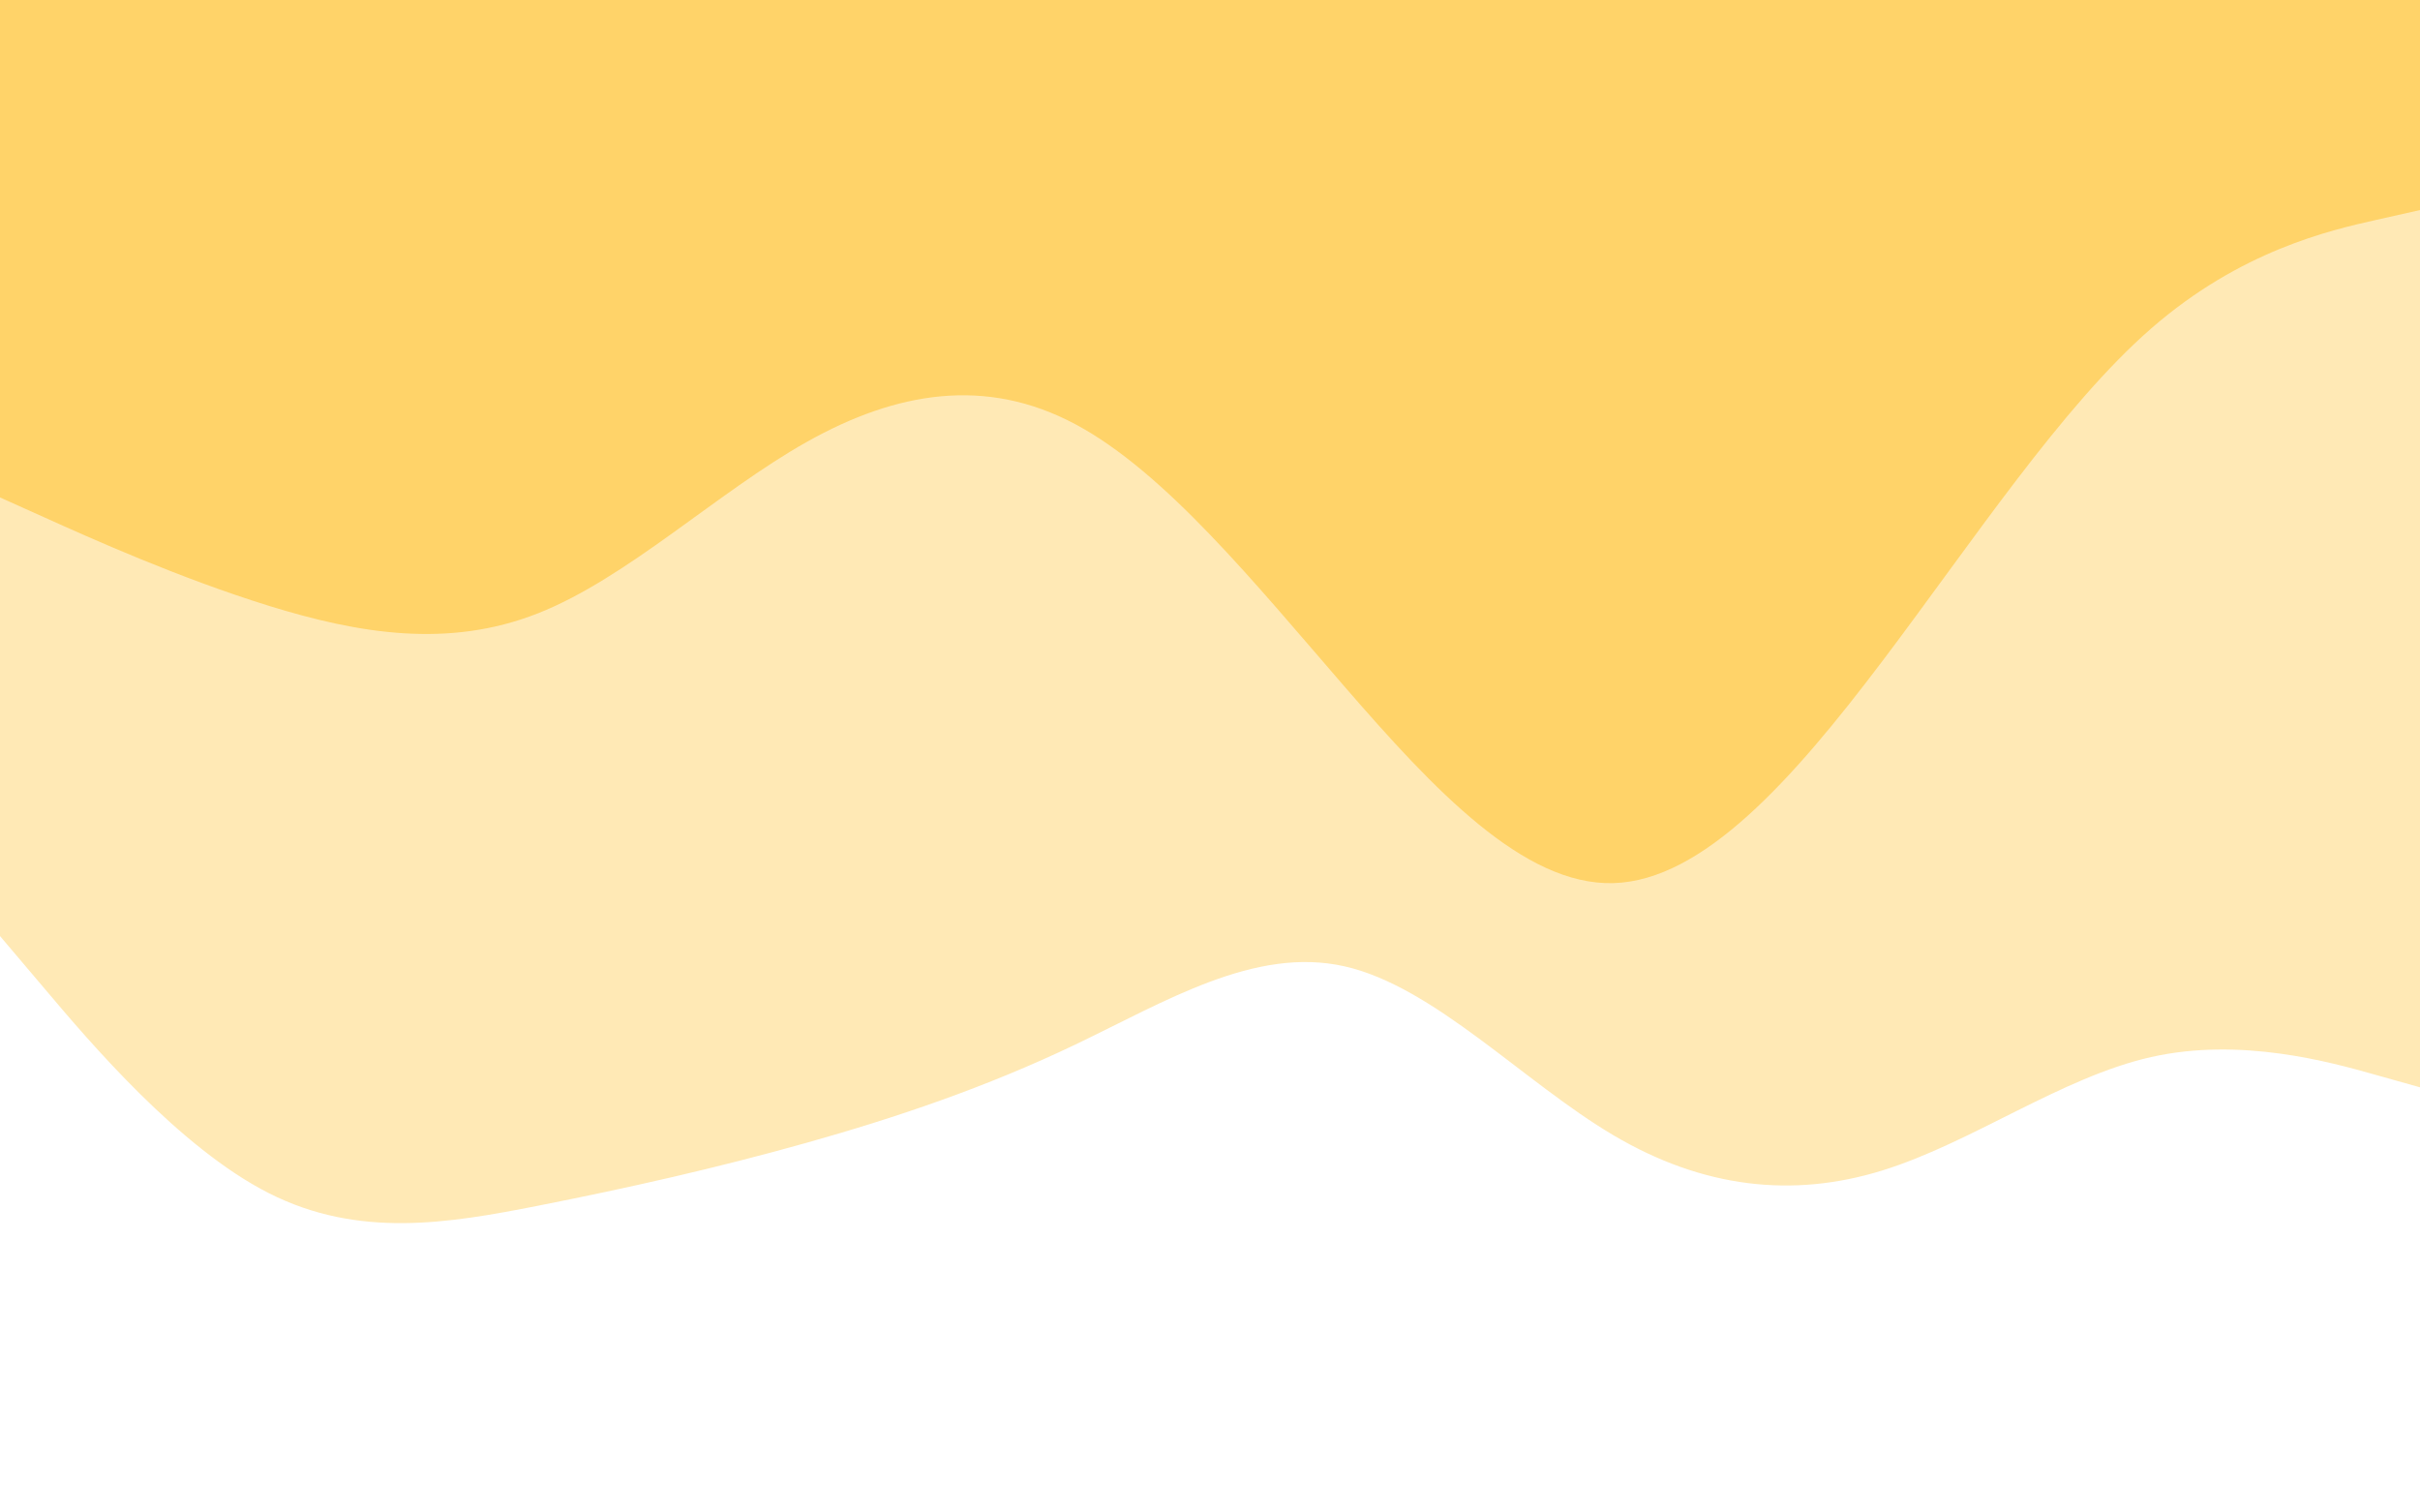<svg id="visual" viewBox="0 0 1440 900" width="1440" height="900" xmlns="http://www.w3.org/2000/svg" xmlns:xlink="http://www.w3.org/1999/xlink" version="1.1"><rect x="0" y="0" width="1440" height="900" fill="#333333" stroke="none"/><path d="M0 298L26.7 310C53.3 322 106.7 346 160 362.5C213.3 379 266.7 388 320 367C373.3 346 426.7 295 480 265C533.3 235 586.7 226 640 254.5C693.3 283 746.7 349 800 410.5C853.3 472 906.7 529 960 527.5C1013.3 526 1066.7 466 1120 395.5C1173.3 325 1226.7 244 1280 197.5C1333.3 151 1386.7 139 1413.3 133L1440 127L1440 0L1413.3 0C1386.7 0 1333.3 0 1280 0C1226.7 0 1173.3 0 1120 0C1066.7 0 1013.3 0 960 0C906.7 0 853.3 0 800 0C746.7 0 693.3 0 640 0C586.7 0 533.3 0 480 0C426.7 0 373.3 0 320 0C266.7 0 213.3 0 160 0C106.7 0 53.3 0 26.7 0L0 0Z" fill="#ffd369"></path><path d="M0 559L26.7 590.5C53.3 622 106.7 685 160 712C213.3 739 266.7 730 320 719.5C373.3 709 426.7 697 480 682C533.3 667 586.7 649 640 623.5C693.3 598 746.7 565 800 577C853.3 589 906.7 646 960 677.5C1013.3 709 1066.7 715 1120 698.5C1173.3 682 1226.7 643 1280 631C1333.3 619 1386.7 634 1413.3 641.5L1440 649L1440 125L1413.3 131C1386.7 137 1333.3 149 1280 195.5C1226.7 242 1173.3 323 1120 393.5C1066.7 464 1013.3 524 960 525.5C906.7 527 853.3 470 800 408.5C746.7 347 693.3 281 640 252.5C586.7 224 533.3 233 480 263C426.7 293 373.3 344 320 365C266.7 386 213.3 377 160 360.5C106.7 344 53.3 320 26.7 308L0 296Z" fill="#ffe9b5"></path><path d="M0 901L26.7 901C53.3 901 106.7 901 160 901C213.3 901 266.7 901 320 901C373.3 901 426.7 901 480 901C533.3 901 586.7 901 640 901C693.3 901 746.7 901 800 901C853.3 901 906.7 901 960 901C1013.3 901 1066.7 901 1120 901C1173.3 901 1226.7 901 1280 901C1333.3 901 1386.7 901 1413.3 901L1440 901L1440 647L1413.3 639.5C1386.7 632 1333.3 617 1280 629C1226.7 641 1173.3 680 1120 696.5C1066.7 713 1013.3 707 960 675.5C906.7 644 853.3 587 800 575C746.7 563 693.3 596 640 621.5C586.7 647 533.3 665 480 680C426.7 695 373.3 707 320 717.5C266.7 728 213.3 737 160 710C106.7 683 53.3 620 26.7 588.5L0 557Z" fill="#ffffff"></path></svg>